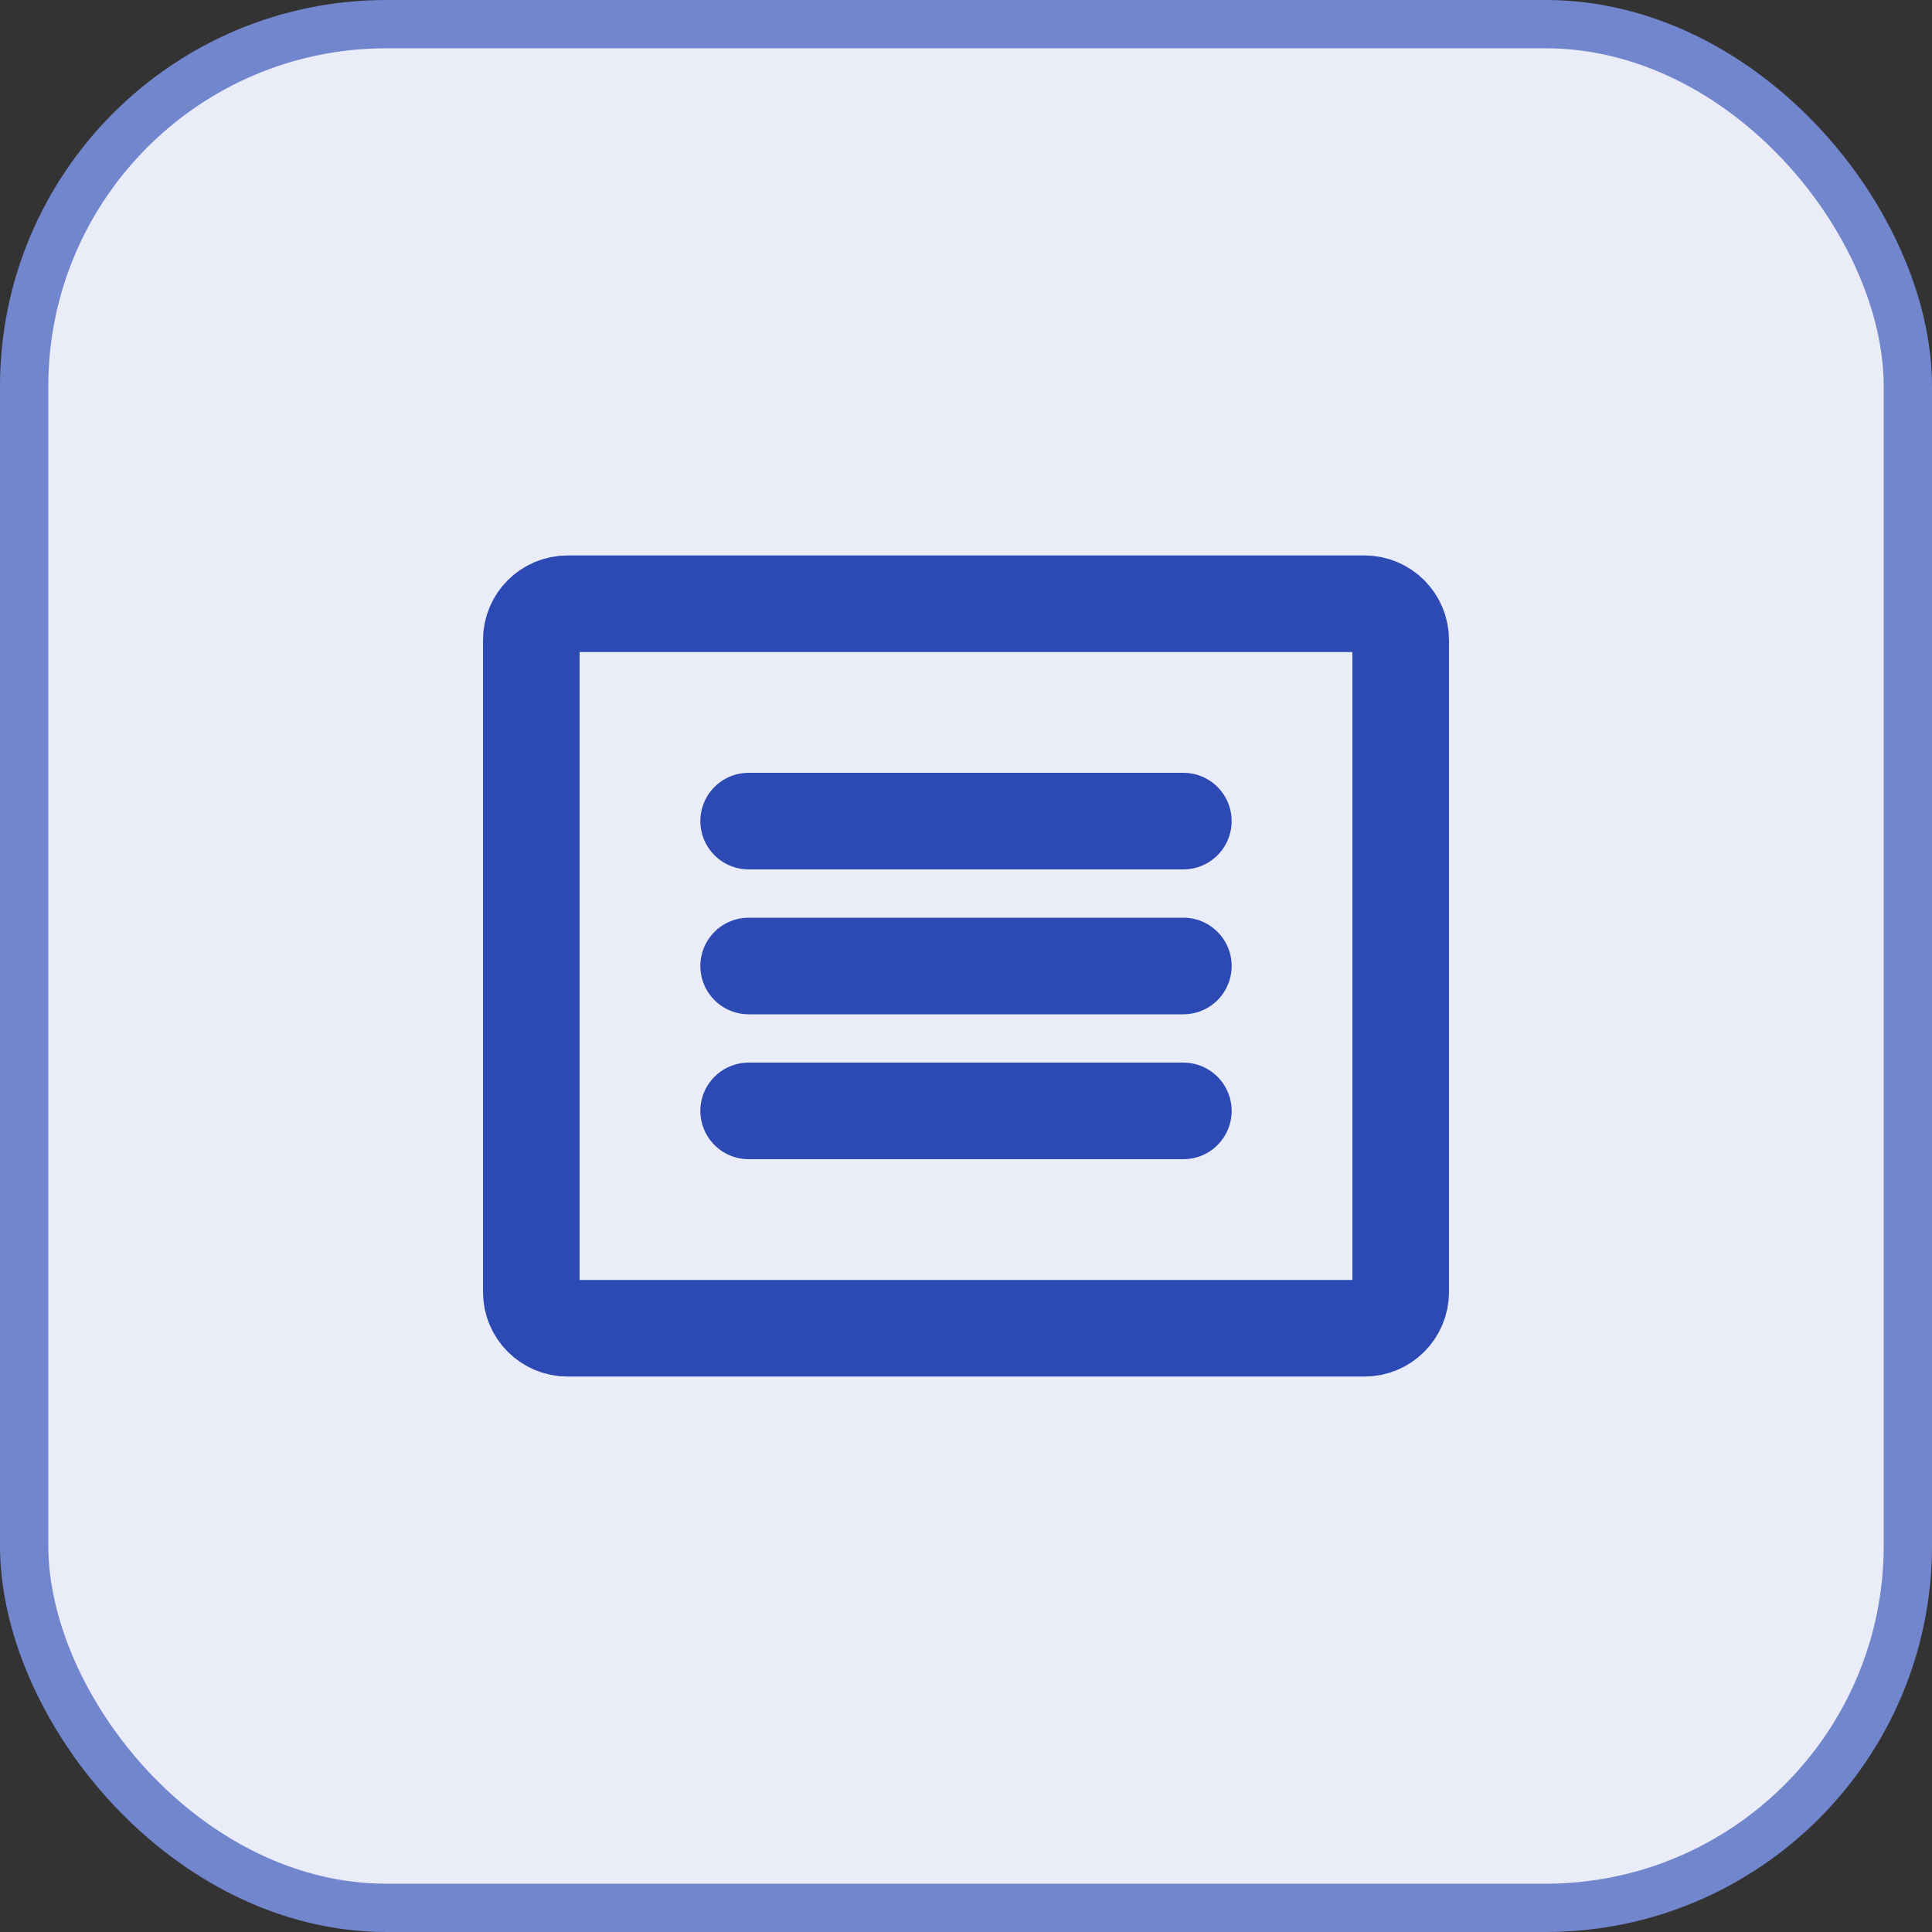 <svg width="40" height="40" viewBox="0 0 40 40" fill="none" xmlns="http://www.w3.org/2000/svg">
<rect x="0" y="0" width="40" height="40" fill="#333333" stroke="none"/>
<rect x="0.5" y="0.5" width="39" height="39" rx="7.5" fill="#EAEDF8"/>
<rect x="0.5" y="0.5" width="39" height="39" rx="7.5" stroke="#7286CD"/>
<path d="M28.25 12.5H11.75C11.336 12.5 11 12.836 11 13.25V26.75C11 27.164 11.336 27.5 11.75 27.5H28.25C28.664 27.5 29 27.164 29 26.75V13.25C29 12.836 28.664 12.5 28.25 12.5Z" stroke="#2D4AB4" stroke-width="2" stroke-linecap="round" stroke-linejoin="round"/>
<path d="M15.5 17H24.5" stroke="#2D4AB4" stroke-width="2" stroke-linecap="round" stroke-linejoin="round"/>
<path d="M15.5 20H24.5" stroke="#2D4AB4" stroke-width="2" stroke-linecap="round" stroke-linejoin="round"/>
<path d="M15.5 23H24.5" stroke="#2D4AB4" stroke-width="2" stroke-linecap="round" stroke-linejoin="round"/>
</svg>
